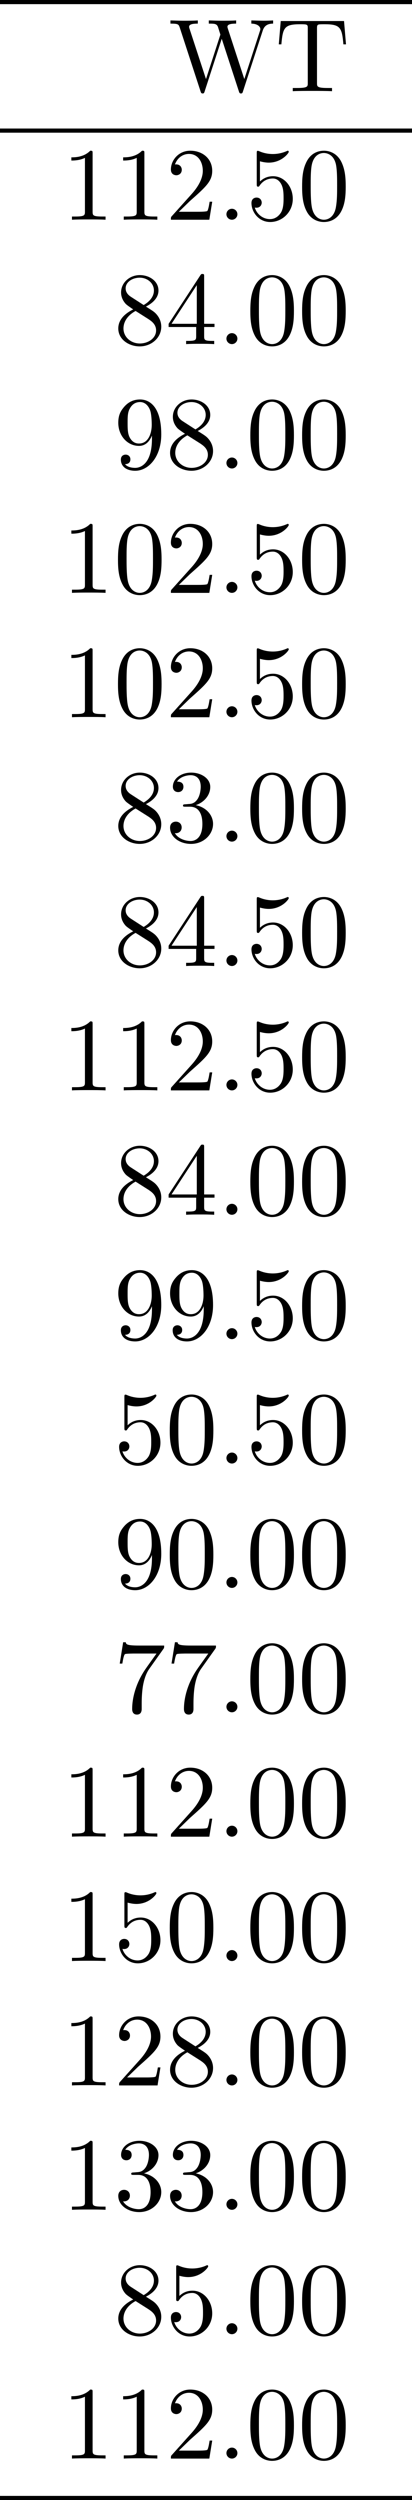 <?xml version='1.0' encoding='UTF-8'?>
<!-- This file was generated by dvisvgm 2.9.1 -->
<svg version='1.1' xmlns='http://www.w3.org/2000/svg' xmlns:xlink='http://www.w3.org/1999/xlink' width='39.629pt' height='240.299pt' viewBox='0 -122.64 39.629 240.299'>
<defs>
<path id='g0-46' d='M1.913-.528C1.913-.817 1.674-1.056 1.385-1.056S.857-.817 .857-.528S1.096 0 1.385 0S1.913-.239 1.913-.528Z'/>
<path id='g0-48' d='M4.583-3.188C4.583-3.985 4.533-4.782 4.184-5.519C3.726-6.476 2.909-6.635 2.491-6.635C1.893-6.635 1.166-6.376 .757-5.45C.438-4.762 .389-3.985 .389-3.188C.389-2.441 .428-1.544 .837-.787C1.265 .02 1.993 .219 2.481 .219C3.019 .219 3.776 .01 4.214-.936C4.533-1.624 4.583-2.401 4.583-3.188ZM2.481 0C2.092 0 1.504-.249 1.325-1.205C1.215-1.803 1.215-2.72 1.215-3.308C1.215-3.945 1.215-4.603 1.295-5.141C1.484-6.326 2.232-6.416 2.481-6.416C2.809-6.416 3.467-6.237 3.656-5.25C3.756-4.692 3.756-3.935 3.756-3.308C3.756-2.56 3.756-1.883 3.646-1.245C3.497-.299 2.929 0 2.481 0Z'/>
<path id='g0-49' d='M2.929-6.376C2.929-6.615 2.929-6.635 2.7-6.635C2.082-5.998 1.205-5.998 .887-5.998V-5.689C1.086-5.689 1.674-5.689 2.192-5.948V-.787C2.192-.428 2.162-.309 1.265-.309H.946V0C1.295-.03 2.162-.03 2.56-.03S3.826-.03 4.174 0V-.309H3.856C2.959-.309 2.929-.418 2.929-.787V-6.376Z'/>
<path id='g0-50' d='M1.265-.767L2.321-1.793C3.875-3.168 4.473-3.706 4.473-4.702C4.473-5.838 3.577-6.635 2.361-6.635C1.235-6.635 .498-5.719 .498-4.832C.498-4.274 .996-4.274 1.026-4.274C1.196-4.274 1.544-4.394 1.544-4.802C1.544-5.061 1.365-5.32 1.016-5.32C.936-5.32 .917-5.32 .887-5.31C1.116-5.958 1.654-6.326 2.232-6.326C3.138-6.326 3.567-5.519 3.567-4.702C3.567-3.905 3.068-3.118 2.521-2.501L.608-.369C.498-.259 .498-.239 .498 0H4.194L4.473-1.733H4.224C4.174-1.435 4.105-.996 4.005-.847C3.935-.767 3.278-.767 3.059-.767H1.265Z'/>
<path id='g0-51' d='M2.889-3.507C3.706-3.776 4.284-4.473 4.284-5.26C4.284-6.077 3.407-6.635 2.451-6.635C1.445-6.635 .687-6.037 .687-5.28C.687-4.951 .907-4.762 1.196-4.762C1.504-4.762 1.704-4.981 1.704-5.27C1.704-5.768 1.235-5.768 1.086-5.768C1.395-6.257 2.052-6.386 2.411-6.386C2.819-6.386 3.367-6.167 3.367-5.27C3.367-5.151 3.347-4.573 3.088-4.134C2.79-3.656 2.451-3.626 2.202-3.616C2.122-3.606 1.883-3.587 1.813-3.587C1.733-3.577 1.664-3.567 1.664-3.467C1.664-3.357 1.733-3.357 1.903-3.357H2.341C3.158-3.357 3.527-2.68 3.527-1.704C3.527-.349 2.839-.06 2.401-.06C1.973-.06 1.225-.229 .877-.817C1.225-.767 1.534-.986 1.534-1.365C1.534-1.724 1.265-1.923 .976-1.923C.737-1.923 .418-1.783 .418-1.345C.418-.438 1.345 .219 2.431 .219C3.646 .219 4.553-.687 4.553-1.704C4.553-2.521 3.925-3.298 2.889-3.507Z'/>
<path id='g0-52' d='M2.929-1.644V-.777C2.929-.418 2.909-.309 2.172-.309H1.963V0C2.371-.03 2.889-.03 3.308-.03S4.254-.03 4.663 0V-.309H4.453C3.716-.309 3.696-.418 3.696-.777V-1.644H4.692V-1.953H3.696V-6.486C3.696-6.685 3.696-6.745 3.537-6.745C3.447-6.745 3.417-6.745 3.337-6.625L.279-1.953V-1.644H2.929ZM2.989-1.953H.558L2.989-5.669V-1.953Z'/>
<path id='g0-53' d='M4.473-2.002C4.473-3.188 3.656-4.184 2.58-4.184C2.102-4.184 1.674-4.025 1.315-3.676V-5.619C1.514-5.559 1.843-5.489 2.162-5.489C3.387-5.489 4.085-6.396 4.085-6.526C4.085-6.585 4.055-6.635 3.985-6.635C3.975-6.635 3.955-6.635 3.905-6.605C3.706-6.516 3.218-6.316 2.55-6.316C2.152-6.316 1.694-6.386 1.225-6.595C1.146-6.625 1.126-6.625 1.106-6.625C1.006-6.625 1.006-6.545 1.006-6.386V-3.437C1.006-3.258 1.006-3.178 1.146-3.178C1.215-3.178 1.235-3.208 1.275-3.268C1.385-3.427 1.753-3.965 2.56-3.965C3.078-3.965 3.328-3.507 3.407-3.328C3.567-2.959 3.587-2.57 3.587-2.072C3.587-1.724 3.587-1.126 3.347-.707C3.108-.319 2.74-.06 2.281-.06C1.554-.06 .986-.588 .817-1.176C.847-1.166 .877-1.156 .986-1.156C1.315-1.156 1.484-1.405 1.484-1.644S1.315-2.132 .986-2.132C.847-2.132 .498-2.062 .498-1.604C.498-.747 1.186 .219 2.301 .219C3.457 .219 4.473-.737 4.473-2.002Z'/>
<path id='g0-55' d='M4.742-6.067C4.832-6.187 4.832-6.207 4.832-6.416H2.411C1.196-6.416 1.176-6.545 1.136-6.735H.887L.558-4.682H.807C.837-4.842 .927-5.469 1.056-5.589C1.126-5.649 1.903-5.649 2.032-5.649H4.095C3.985-5.489 3.198-4.403 2.979-4.075C2.082-2.73 1.753-1.345 1.753-.329C1.753-.229 1.753 .219 2.212 .219S2.67-.229 2.67-.329V-.837C2.67-1.385 2.7-1.933 2.78-2.471C2.819-2.7 2.959-3.557 3.397-4.174L4.742-6.067Z'/>
<path id='g0-56' d='M1.624-4.553C1.166-4.852 1.126-5.191 1.126-5.36C1.126-5.968 1.773-6.386 2.481-6.386C3.208-6.386 3.846-5.868 3.846-5.151C3.846-4.583 3.457-4.105 2.859-3.756L1.624-4.553ZM3.078-3.606C3.796-3.975 4.284-4.493 4.284-5.151C4.284-6.067 3.397-6.635 2.491-6.635C1.494-6.635 .687-5.898 .687-4.971C.687-4.792 .707-4.344 1.126-3.875C1.235-3.756 1.604-3.507 1.853-3.337C1.275-3.049 .418-2.491 .418-1.504C.418-.448 1.435 .219 2.481 .219C3.606 .219 4.553-.608 4.553-1.674C4.553-2.032 4.443-2.481 4.065-2.899C3.875-3.108 3.716-3.208 3.078-3.606ZM2.082-3.188L3.308-2.411C3.587-2.222 4.055-1.923 4.055-1.315C4.055-.578 3.308-.06 2.491-.06C1.634-.06 .917-.677 .917-1.504C.917-2.082 1.235-2.72 2.082-3.188Z'/>
<path id='g0-57' d='M3.656-3.168V-2.849C3.656-.518 2.62-.06 2.042-.06C1.873-.06 1.335-.08 1.066-.418C1.504-.418 1.584-.707 1.584-.877C1.584-1.186 1.345-1.335 1.126-1.335C.966-1.335 .667-1.245 .667-.857C.667-.189 1.205 .219 2.052 .219C3.337 .219 4.553-1.136 4.553-3.278C4.553-5.958 3.407-6.635 2.521-6.635C1.973-6.635 1.484-6.456 1.056-6.007C.648-5.559 .418-5.141 .418-4.394C.418-3.148 1.295-2.172 2.411-2.172C3.019-2.172 3.427-2.59 3.656-3.168ZM2.421-2.401C2.262-2.401 1.803-2.401 1.494-3.029C1.315-3.397 1.315-3.895 1.315-4.384C1.315-4.922 1.315-5.39 1.524-5.758C1.793-6.257 2.172-6.386 2.521-6.386C2.979-6.386 3.308-6.047 3.477-5.599C3.597-5.28 3.636-4.653 3.636-4.194C3.636-3.367 3.298-2.401 2.421-2.401Z'/>
<path id='g0-84' d='M6.635-6.745H.548L.359-4.503H.608C.747-6.107 .897-6.436 2.401-6.436C2.58-6.436 2.839-6.436 2.939-6.416C3.148-6.376 3.148-6.267 3.148-6.037V-.787C3.148-.448 3.148-.309 2.102-.309H1.704V0C2.112-.03 3.128-.03 3.587-.03S5.071-.03 5.479 0V-.309H5.081C4.035-.309 4.035-.448 4.035-.787V-6.037C4.035-6.237 4.035-6.376 4.214-6.416C4.324-6.436 4.593-6.436 4.782-6.436C6.286-6.436 6.436-6.107 6.575-4.503H6.824L6.635-6.745Z'/>
<path id='g0-87' d='M9.056-5.828C9.235-6.396 9.664-6.496 10.052-6.496V-6.804C9.753-6.785 9.445-6.775 9.146-6.775C8.857-6.775 8.219-6.795 7.96-6.804V-6.496C8.628-6.486 8.827-6.157 8.827-5.968C8.827-5.908 8.797-5.828 8.777-5.768L7.283-1.166L5.689-6.047C5.679-6.087 5.659-6.147 5.659-6.197C5.659-6.496 6.237-6.496 6.496-6.496V-6.804C6.137-6.775 5.46-6.775 5.081-6.775S4.274-6.795 3.866-6.804V-6.496C4.433-6.496 4.643-6.496 4.762-6.137L4.981-5.44L3.597-1.166L1.993-6.067C1.983-6.097 1.973-6.167 1.973-6.197C1.973-6.496 2.55-6.496 2.809-6.496V-6.804C2.451-6.775 1.773-6.775 1.395-6.775S.588-6.795 .179-6.804V-6.496C.927-6.496 .966-6.446 1.086-6.077L3.078 .03C3.108 .12 3.138 .219 3.268 .219C3.407 .219 3.427 .149 3.467 .02L5.111-5.041L6.765 .03C6.795 .12 6.824 .219 6.954 .219C7.093 .219 7.113 .149 7.153 .02L9.056-5.828Z'/>
</defs>
<g id='page1'>
<rect x='0' y='-122.64' height='.399' width='39.629'/>
<use x='16.217' y='-113.873' xlink:href='#g0-87'/>
<use x='26.456' y='-113.873' xlink:href='#g0-84'/>
<rect x='0' y='-110.286' height='.399' width='39.629'/>
<use x='5.978' y='-101.519' xlink:href='#g0-49'/>
<use x='10.959' y='-101.519' xlink:href='#g0-49'/>
<use x='15.94' y='-101.519' xlink:href='#g0-50'/>
<use x='20.922' y='-101.519' xlink:href='#g0-46'/>
<use x='23.689' y='-101.519' xlink:href='#g0-53'/>
<use x='28.67' y='-101.519' xlink:href='#g0-48'/>
<use x='10.959' y='-89.564' xlink:href='#g0-56'/>
<use x='15.94' y='-89.564' xlink:href='#g0-52'/>
<use x='20.922' y='-89.564' xlink:href='#g0-46'/>
<use x='23.689' y='-89.564' xlink:href='#g0-48'/>
<use x='28.67' y='-89.564' xlink:href='#g0-48'/>
<use x='10.959' y='-77.609' xlink:href='#g0-57'/>
<use x='15.94' y='-77.609' xlink:href='#g0-56'/>
<use x='20.922' y='-77.609' xlink:href='#g0-46'/>
<use x='23.689' y='-77.609' xlink:href='#g0-48'/>
<use x='28.67' y='-77.609' xlink:href='#g0-48'/>
<use x='5.978' y='-65.654' xlink:href='#g0-49'/>
<use x='10.959' y='-65.654' xlink:href='#g0-48'/>
<use x='15.94' y='-65.654' xlink:href='#g0-50'/>
<use x='20.922' y='-65.654' xlink:href='#g0-46'/>
<use x='23.689' y='-65.654' xlink:href='#g0-53'/>
<use x='28.67' y='-65.654' xlink:href='#g0-48'/>
<use x='5.978' y='-53.699' xlink:href='#g0-49'/>
<use x='10.959' y='-53.699' xlink:href='#g0-48'/>
<use x='15.94' y='-53.699' xlink:href='#g0-50'/>
<use x='20.922' y='-53.699' xlink:href='#g0-46'/>
<use x='23.689' y='-53.699' xlink:href='#g0-53'/>
<use x='28.67' y='-53.699' xlink:href='#g0-48'/>
<use x='10.959' y='-41.744' xlink:href='#g0-56'/>
<use x='15.94' y='-41.744' xlink:href='#g0-51'/>
<use x='20.922' y='-41.744' xlink:href='#g0-46'/>
<use x='23.689' y='-41.744' xlink:href='#g0-48'/>
<use x='28.67' y='-41.744' xlink:href='#g0-48'/>
<use x='10.959' y='-29.788' xlink:href='#g0-56'/>
<use x='15.94' y='-29.788' xlink:href='#g0-52'/>
<use x='20.922' y='-29.788' xlink:href='#g0-46'/>
<use x='23.689' y='-29.788' xlink:href='#g0-53'/>
<use x='28.67' y='-29.788' xlink:href='#g0-48'/>
<use x='5.978' y='-17.833' xlink:href='#g0-49'/>
<use x='10.959' y='-17.833' xlink:href='#g0-49'/>
<use x='15.94' y='-17.833' xlink:href='#g0-50'/>
<use x='20.922' y='-17.833' xlink:href='#g0-46'/>
<use x='23.689' y='-17.833' xlink:href='#g0-53'/>
<use x='28.67' y='-17.833' xlink:href='#g0-48'/>
<use x='10.959' y='-5.878' xlink:href='#g0-56'/>
<use x='15.94' y='-5.878' xlink:href='#g0-52'/>
<use x='20.922' y='-5.878' xlink:href='#g0-46'/>
<use x='23.689' y='-5.878' xlink:href='#g0-48'/>
<use x='28.67' y='-5.878' xlink:href='#g0-48'/>
<use x='10.959' y='6.077' xlink:href='#g0-57'/>
<use x='15.94' y='6.077' xlink:href='#g0-57'/>
<use x='20.922' y='6.077' xlink:href='#g0-46'/>
<use x='23.689' y='6.077' xlink:href='#g0-53'/>
<use x='28.67' y='6.077' xlink:href='#g0-48'/>
<use x='10.959' y='18.032' xlink:href='#g0-53'/>
<use x='15.94' y='18.032' xlink:href='#g0-48'/>
<use x='20.922' y='18.032' xlink:href='#g0-46'/>
<use x='23.689' y='18.032' xlink:href='#g0-53'/>
<use x='28.67' y='18.032' xlink:href='#g0-48'/>
<use x='10.959' y='29.988' xlink:href='#g0-57'/>
<use x='15.94' y='29.988' xlink:href='#g0-48'/>
<use x='20.922' y='29.988' xlink:href='#g0-46'/>
<use x='23.689' y='29.988' xlink:href='#g0-48'/>
<use x='28.67' y='29.988' xlink:href='#g0-48'/>
<use x='10.959' y='41.943' xlink:href='#g0-55'/>
<use x='15.94' y='41.943' xlink:href='#g0-55'/>
<use x='20.922' y='41.943' xlink:href='#g0-46'/>
<use x='23.689' y='41.943' xlink:href='#g0-48'/>
<use x='28.67' y='41.943' xlink:href='#g0-48'/>
<use x='5.978' y='53.898' xlink:href='#g0-49'/>
<use x='10.959' y='53.898' xlink:href='#g0-49'/>
<use x='15.94' y='53.898' xlink:href='#g0-50'/>
<use x='20.922' y='53.898' xlink:href='#g0-46'/>
<use x='23.689' y='53.898' xlink:href='#g0-48'/>
<use x='28.67' y='53.898' xlink:href='#g0-48'/>
<use x='5.978' y='65.853' xlink:href='#g0-49'/>
<use x='10.959' y='65.853' xlink:href='#g0-53'/>
<use x='15.94' y='65.853' xlink:href='#g0-48'/>
<use x='20.922' y='65.853' xlink:href='#g0-46'/>
<use x='23.689' y='65.853' xlink:href='#g0-48'/>
<use x='28.67' y='65.853' xlink:href='#g0-48'/>
<use x='5.978' y='77.808' xlink:href='#g0-49'/>
<use x='10.959' y='77.808' xlink:href='#g0-50'/>
<use x='15.94' y='77.808' xlink:href='#g0-56'/>
<use x='20.922' y='77.808' xlink:href='#g0-46'/>
<use x='23.689' y='77.808' xlink:href='#g0-48'/>
<use x='28.67' y='77.808' xlink:href='#g0-48'/>
<use x='5.978' y='89.763' xlink:href='#g0-49'/>
<use x='10.959' y='89.763' xlink:href='#g0-51'/>
<use x='15.94' y='89.763' xlink:href='#g0-51'/>
<use x='20.922' y='89.763' xlink:href='#g0-46'/>
<use x='23.689' y='89.763' xlink:href='#g0-48'/>
<use x='28.67' y='89.763' xlink:href='#g0-48'/>
<use x='10.959' y='101.719' xlink:href='#g0-56'/>
<use x='15.94' y='101.719' xlink:href='#g0-53'/>
<use x='20.922' y='101.719' xlink:href='#g0-46'/>
<use x='23.689' y='101.719' xlink:href='#g0-48'/>
<use x='28.67' y='101.719' xlink:href='#g0-48'/>
<use x='5.978' y='113.674' xlink:href='#g0-49'/>
<use x='10.959' y='113.674' xlink:href='#g0-49'/>
<use x='15.94' y='113.674' xlink:href='#g0-50'/>
<use x='20.922' y='113.674' xlink:href='#g0-46'/>
<use x='23.689' y='113.674' xlink:href='#g0-48'/>
<use x='28.67' y='113.674' xlink:href='#g0-48'/>
<rect x='0' y='117.26' height='.399' width='39.629'/>
</g>
</svg>